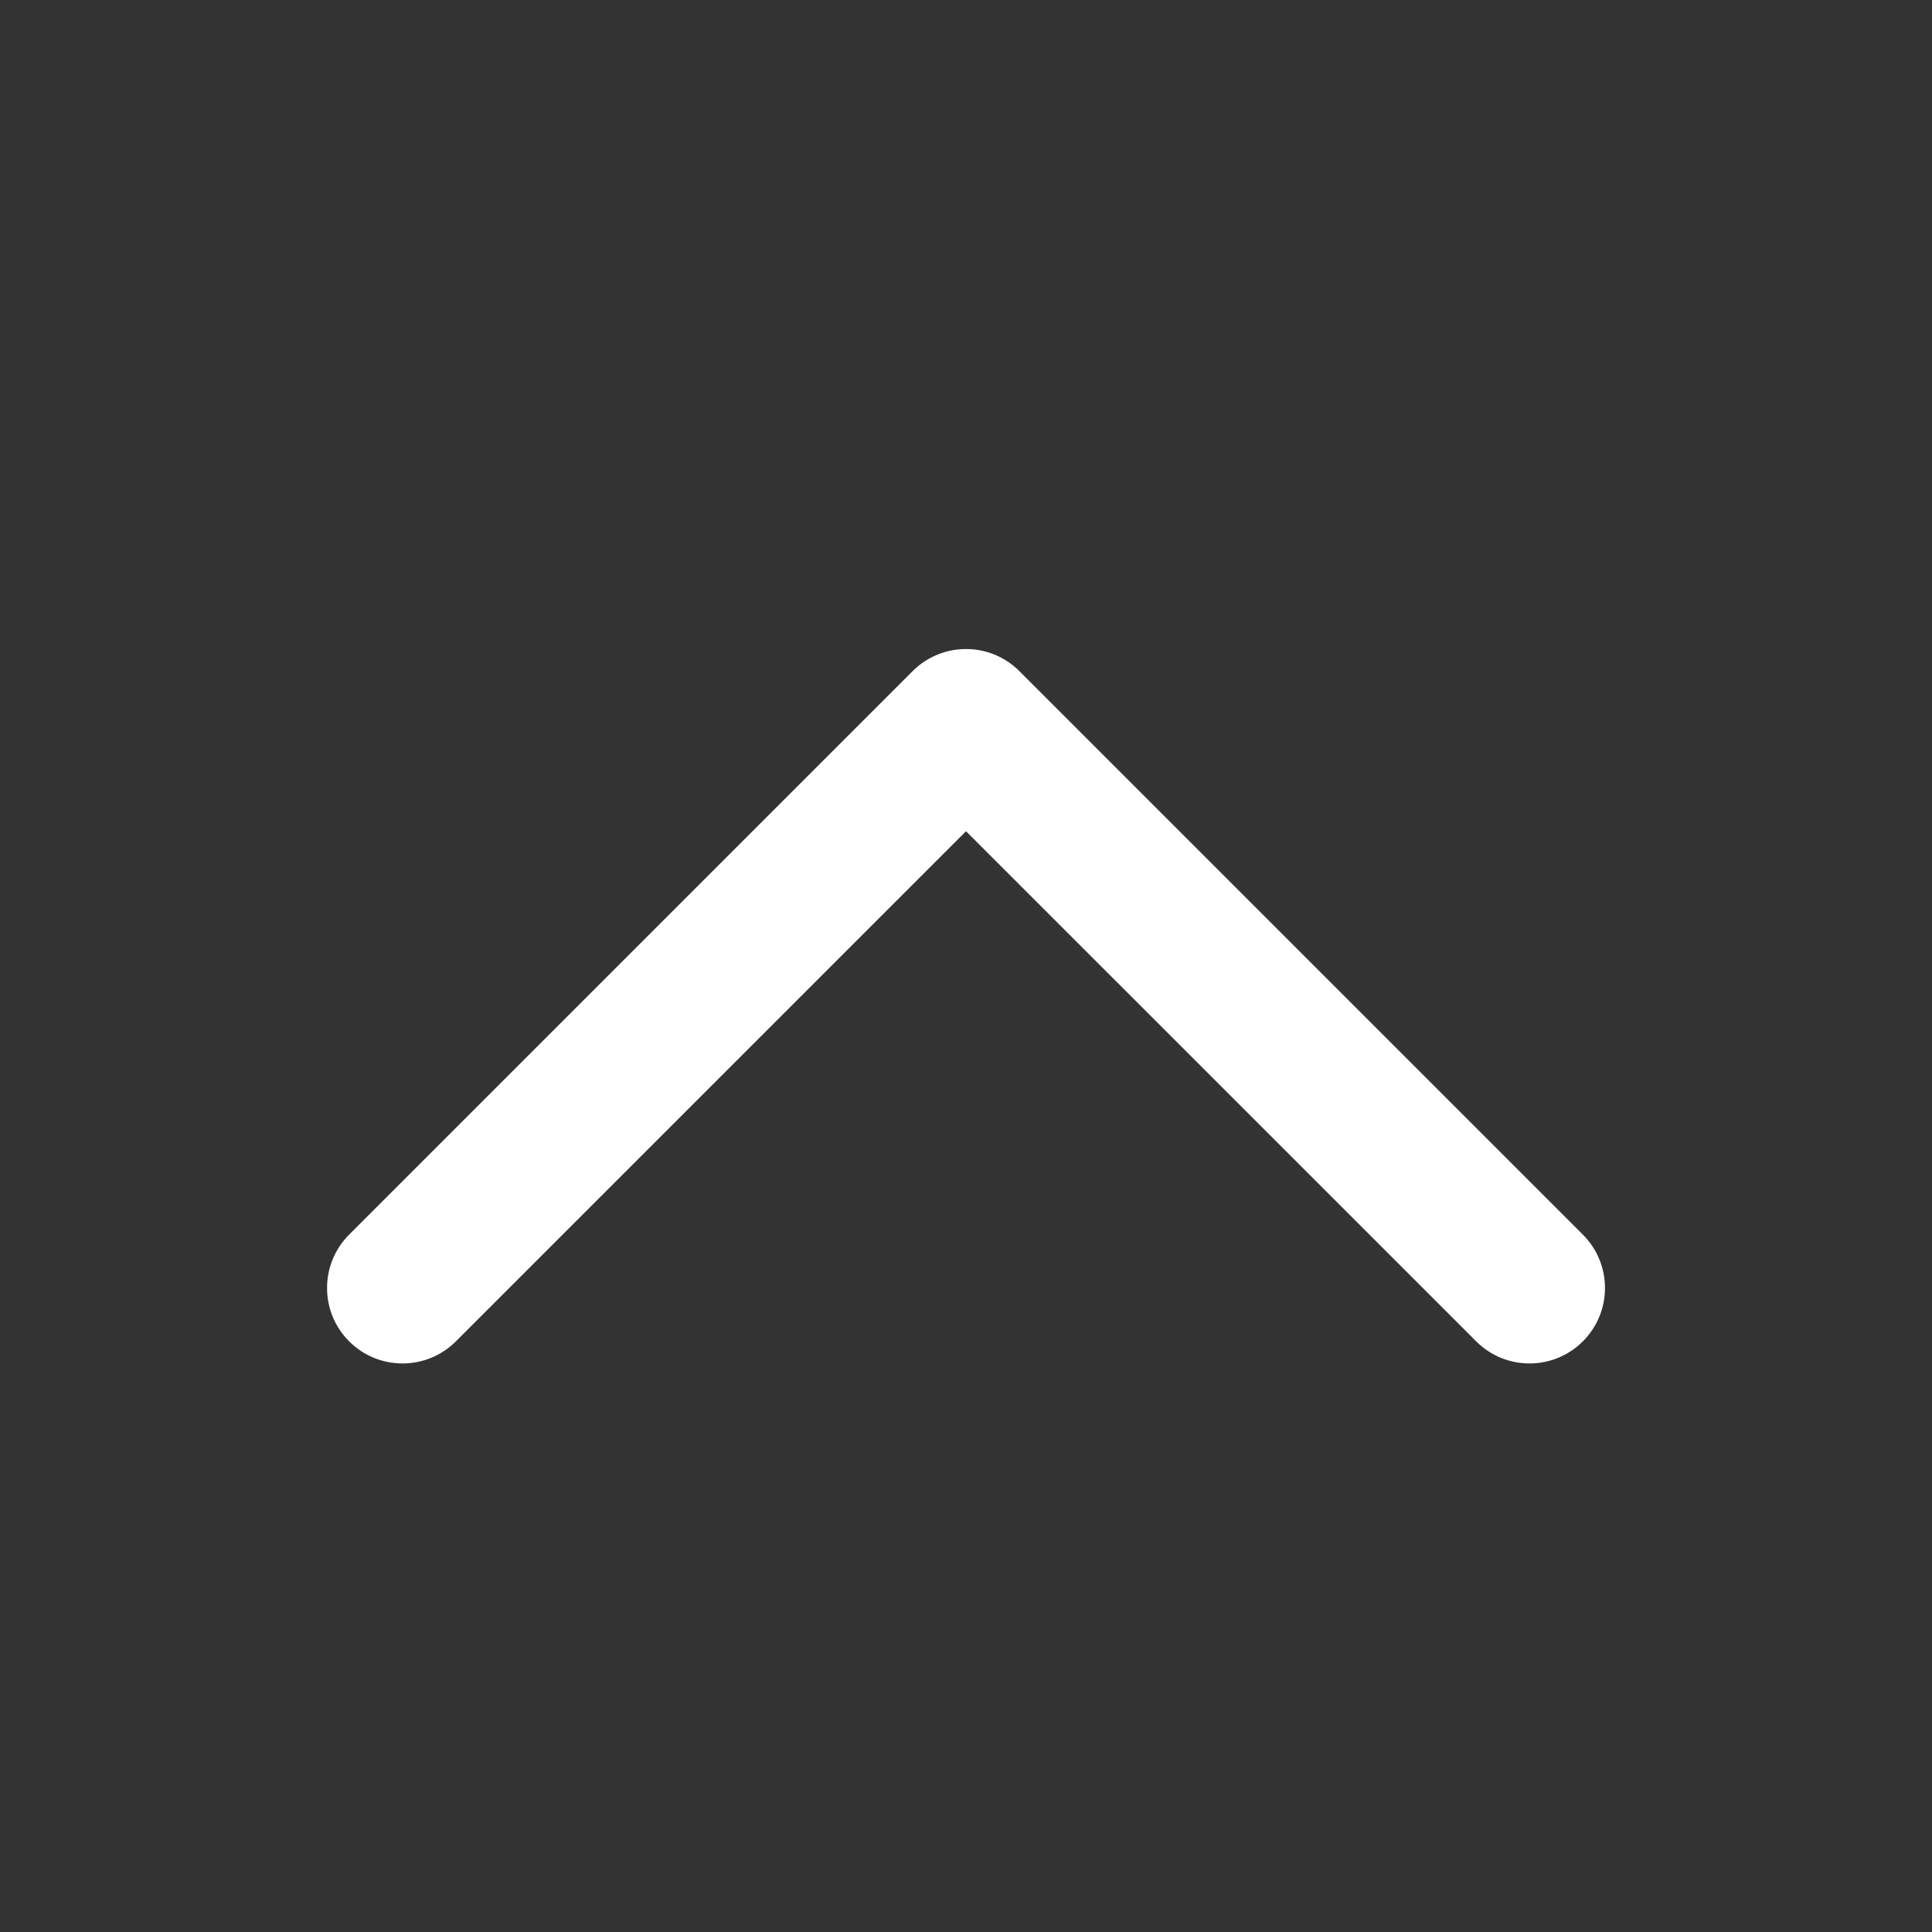 <svg width="32" height="32" viewBox="0 0 32 32" fill="white" xmlns="http://www.w3.org/2000/svg">
<rect x="0" y="0" width="32" height="32" fill="#333333" stroke="none"/>
<path d="M16.884 11.116C16.396 10.628 15.604 10.628 15.116 11.116L5.783 20.449C5.295 20.938 5.295 21.729 5.783 22.217C6.271 22.705 7.062 22.705 7.551 22.217L16 13.768L24.45 22.217C24.938 22.705 25.729 22.705 26.217 22.217C26.706 21.729 26.706 20.938 26.217 20.449L16.884 11.116Z" fill="white"/>
</svg>
